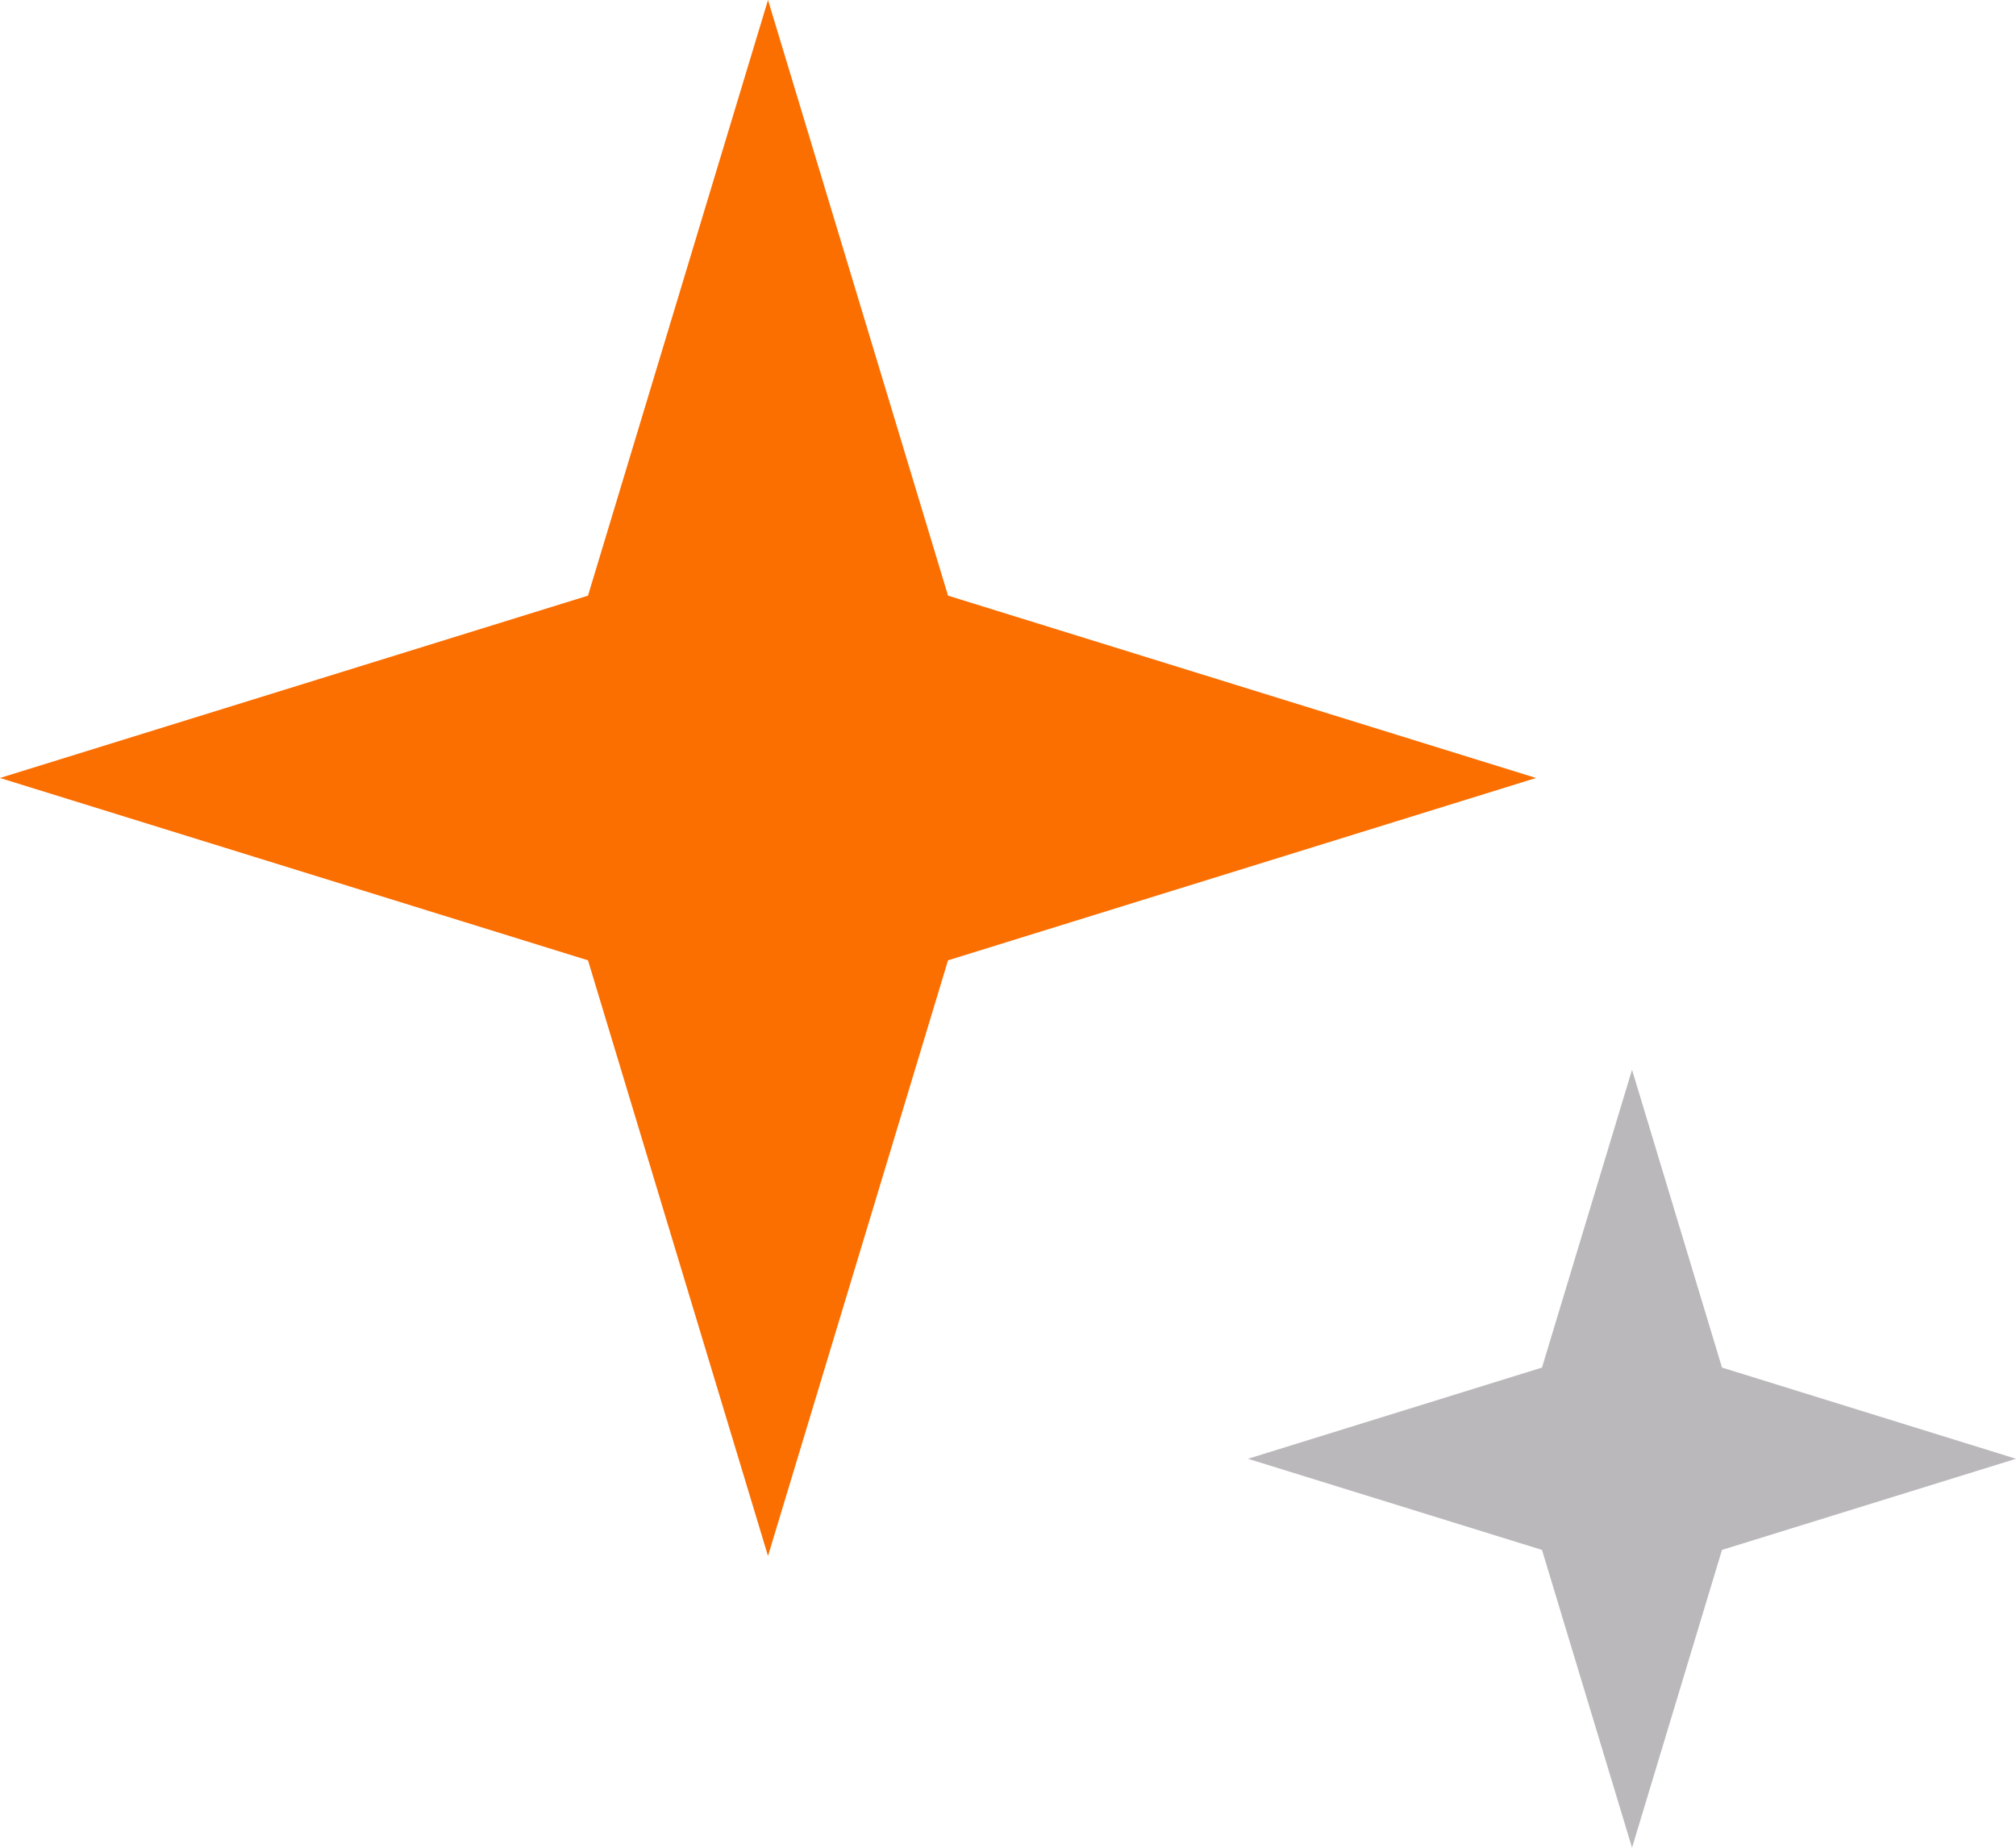 <svg width="24" height="22" viewBox="0 0 24 22" fill="none" xmlns="http://www.w3.org/2000/svg">
<g id="Avatar">
<path id="Vector" d="M11.286 11.434L9.143 18.526L7 11.434L5.14984e-05 9.263L7 7.092L9.143 0L11.286 7.092L18.286 9.263L11.286 11.434Z" fill="#FB6E00"/>
<path id="Vector_2" d="M20.5 18.454L19.429 22L18.357 18.454L14.857 17.369L18.357 16.283L19.429 12.737L20.5 16.283L24 17.369L20.5 18.454Z" fill="#BAB8BB"/>
</g>
</svg>
